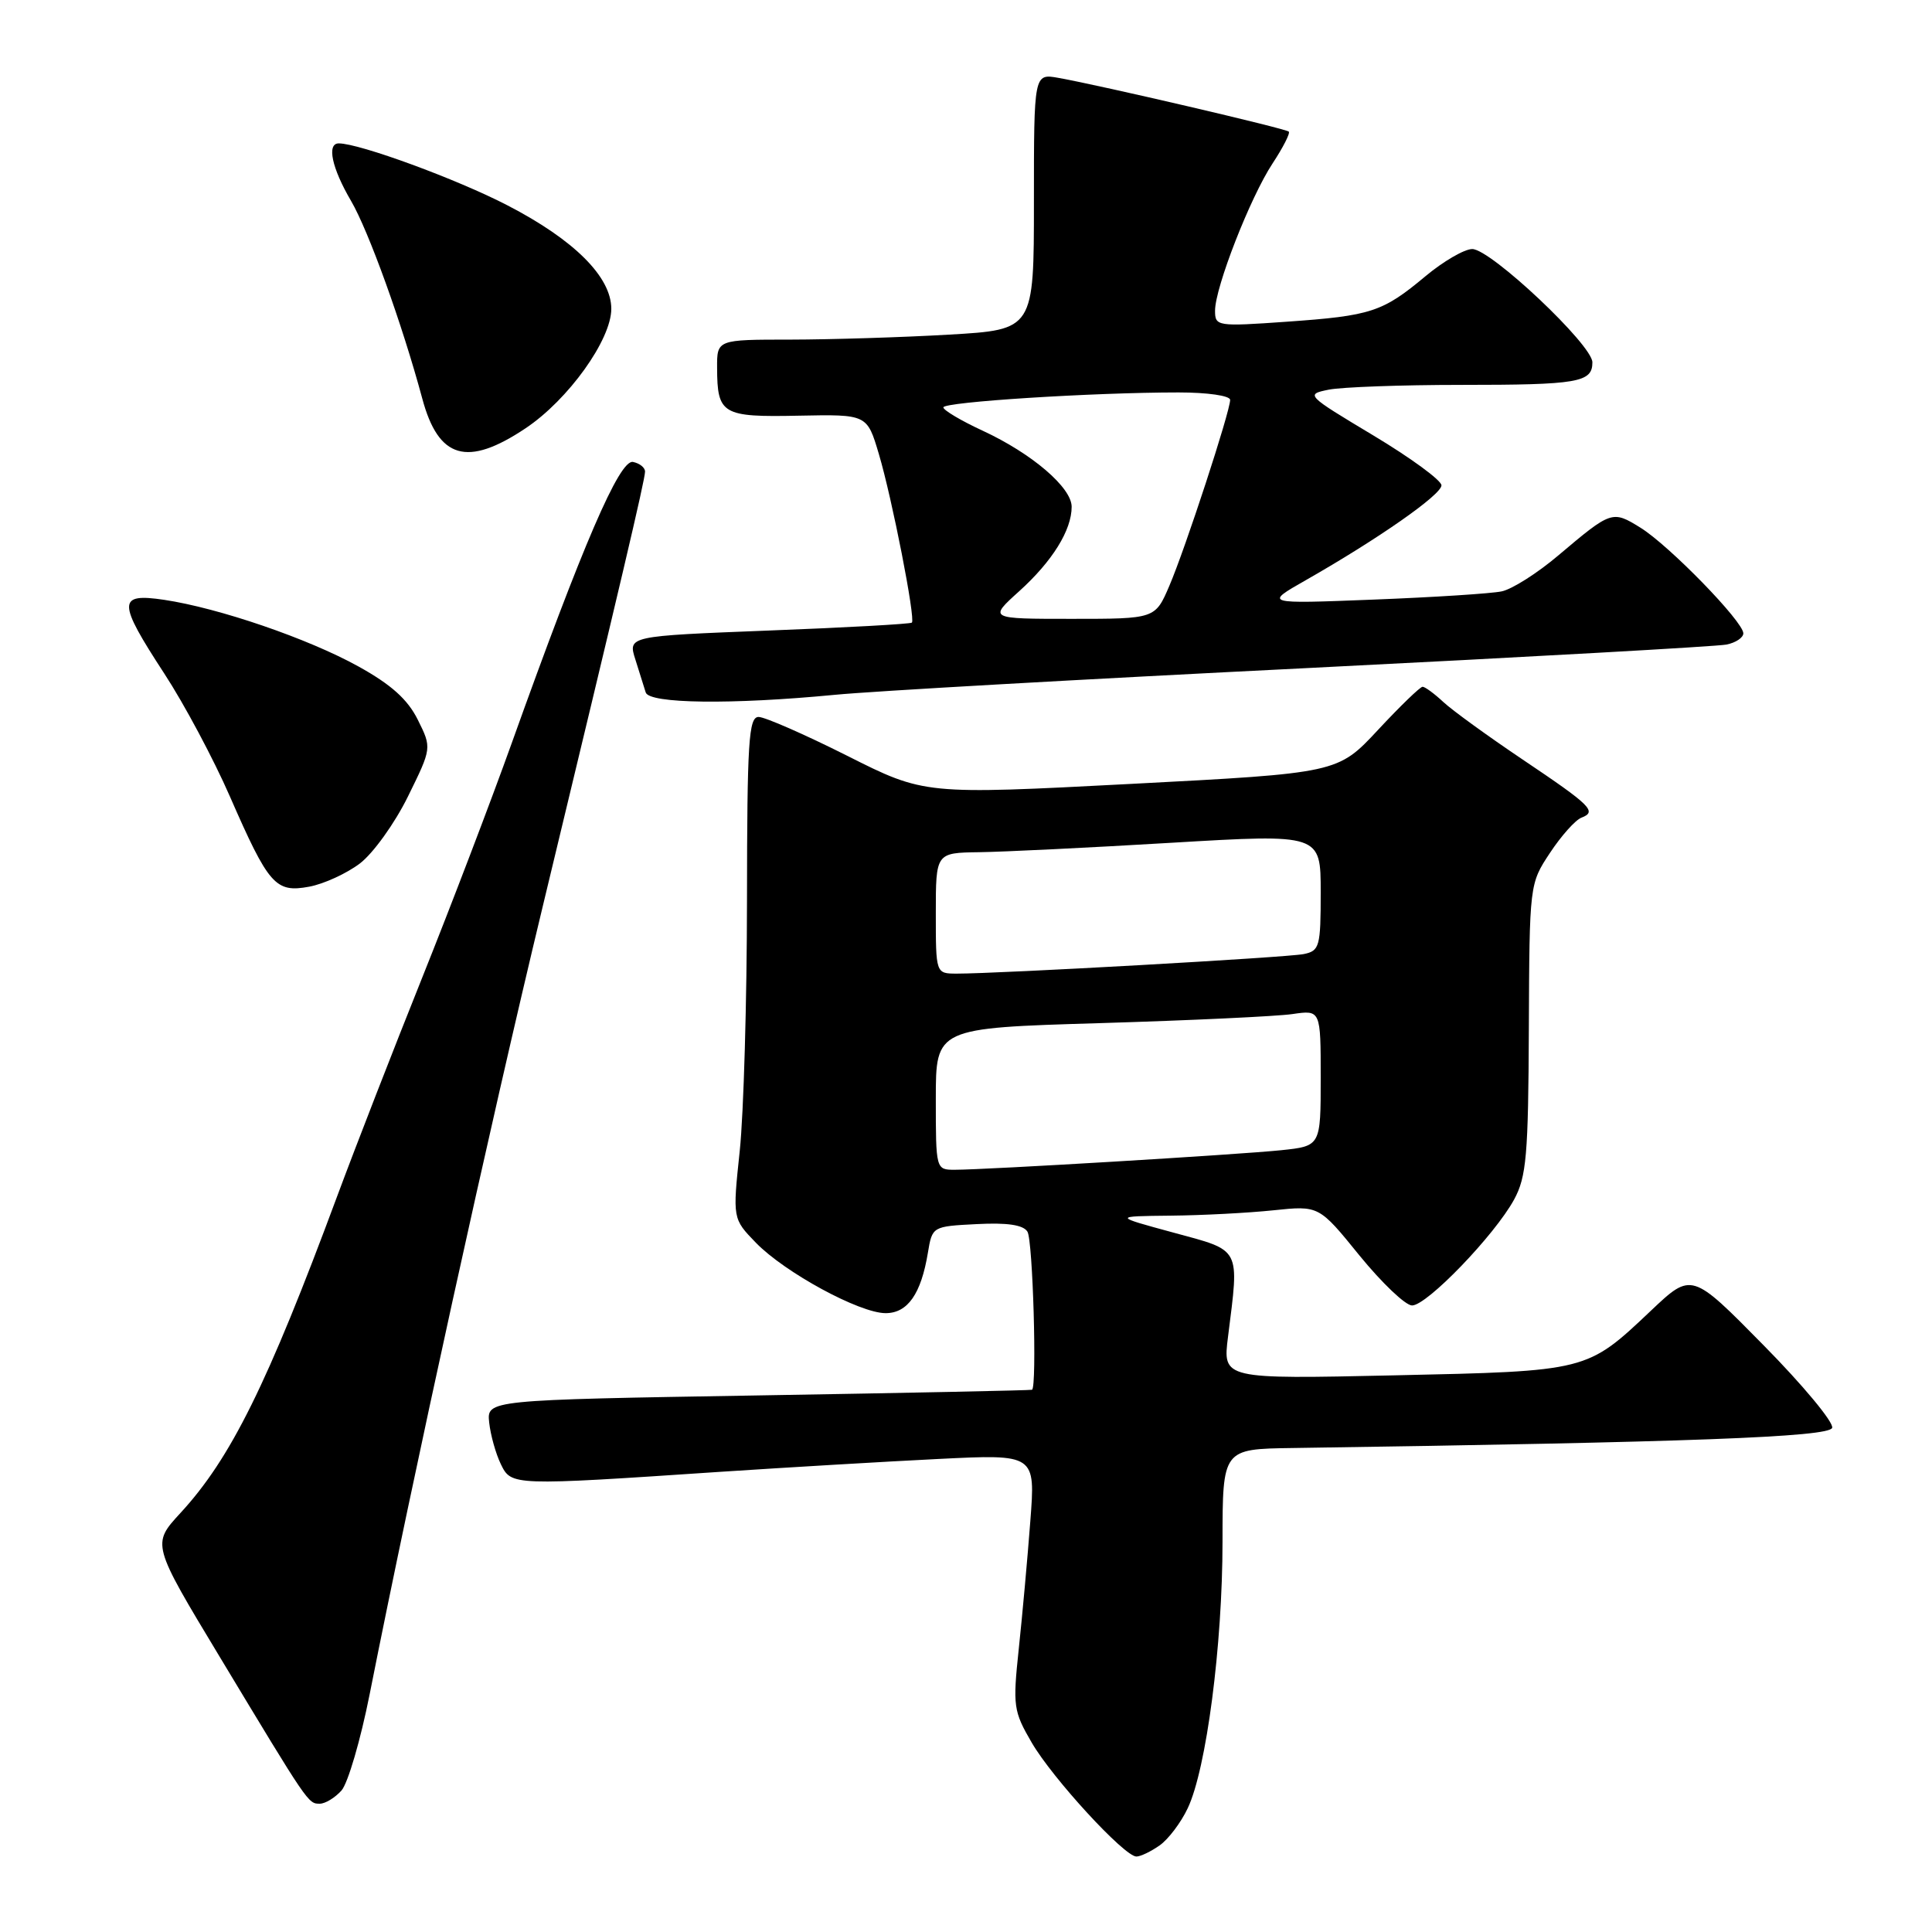 <?xml version="1.0" encoding="UTF-8" standalone="no"?>
<!DOCTYPE svg PUBLIC "-//W3C//DTD SVG 1.1//EN" "http://www.w3.org/Graphics/SVG/1.1/DTD/svg11.dtd" >
<svg xmlns="http://www.w3.org/2000/svg" xmlns:xlink="http://www.w3.org/1999/xlink" version="1.1" viewBox="0 0 256 256">
 <g >
 <path fill="currentColor"
d=" M 153.65 244.53 C 154.80 243.73 156.48 241.51 157.38 239.60 C 159.85 234.40 161.99 218.03 161.99 204.25 C 162.00 192.00 162.00 192.00 171.25 191.87 C 223.79 191.11 242.36 190.42 242.77 189.20 C 243.01 188.49 238.91 183.55 233.67 178.24 C 224.15 168.57 224.15 168.57 218.77 173.66 C 210.24 181.73 210.43 181.68 184.76 182.24 C 162.01 182.74 162.01 182.74 162.72 177.12 C 164.22 165.18 164.53 165.78 155.50 163.33 C 147.50 161.16 147.50 161.16 155.10 161.08 C 159.29 161.04 165.42 160.72 168.74 160.37 C 174.77 159.74 174.77 159.74 180.13 166.35 C 183.09 169.98 186.22 172.97 187.10 172.98 C 189.06 173.00 198.04 163.68 200.63 158.94 C 202.26 155.93 202.51 153.09 202.58 136.31 C 202.66 117.16 202.67 117.10 205.38 113.01 C 206.87 110.75 208.75 108.65 209.54 108.35 C 211.65 107.54 210.88 106.77 201.71 100.61 C 197.15 97.54 192.44 94.13 191.25 93.02 C 190.06 91.91 188.82 91.00 188.50 91.00 C 188.18 91.00 185.52 93.57 182.59 96.72 C 177.26 102.44 177.26 102.44 149.88 103.87 C 122.50 105.30 122.50 105.30 112.27 100.15 C 106.64 97.32 101.35 95.00 100.52 95.00 C 99.20 95.00 99.00 98.24 98.98 119.25 C 98.97 132.59 98.54 147.55 98.02 152.49 C 97.07 161.48 97.07 161.48 100.16 164.67 C 104.00 168.62 113.90 174.00 117.35 174.00 C 120.27 174.00 122.05 171.45 122.95 166.00 C 123.53 162.51 123.54 162.50 129.42 162.20 C 133.46 161.99 135.58 162.30 136.14 163.20 C 136.86 164.33 137.42 183.75 136.75 184.15 C 136.61 184.23 120.30 184.57 100.50 184.90 C 64.50 185.50 64.50 185.50 64.82 188.50 C 65.00 190.15 65.69 192.62 66.36 194.00 C 67.76 196.88 67.78 196.88 95.50 195.02 C 104.30 194.44 117.28 193.67 124.35 193.32 C 137.21 192.68 137.21 192.68 136.52 201.59 C 136.15 206.49 135.46 214.10 134.99 218.50 C 134.19 226.06 134.28 226.74 136.71 230.91 C 139.47 235.65 148.98 246.00 150.58 246.00 C 151.12 246.00 152.50 245.34 153.65 244.53 Z  M 45.25 237.25 C 46.10 236.29 47.78 230.55 48.98 224.50 C 54.72 195.55 64.86 149.38 71.94 120.00 C 82.25 77.24 85.43 63.71 85.47 62.51 C 85.49 61.97 84.77 61.39 83.87 61.21 C 82.09 60.87 77.23 72.14 67.82 98.43 C 65.05 106.17 59.71 120.15 55.96 129.50 C 52.21 138.85 47.13 151.90 44.68 158.50 C 35.43 183.43 30.57 193.26 23.90 200.49 C 20.11 204.61 20.11 204.61 29.12 219.55 C 40.90 239.10 40.83 239.00 42.37 239.00 C 43.10 239.00 44.39 238.21 45.25 237.25 Z  M 47.69 114.41 C 49.44 113.08 52.31 109.09 54.05 105.55 C 57.22 99.11 57.22 99.11 55.36 95.37 C 54.02 92.67 51.83 90.71 47.50 88.31 C 40.84 84.62 29.02 80.57 21.75 79.48 C 15.55 78.56 15.55 79.72 21.77 89.25 C 24.40 93.27 28.31 100.60 30.46 105.53 C 35.61 117.30 36.50 118.32 40.97 117.49 C 42.91 117.13 45.94 115.74 47.69 114.41 Z  M 110.58 92.07 C 115.58 91.58 143.71 89.99 173.08 88.53 C 202.46 87.06 227.51 85.66 228.75 85.41 C 229.99 85.17 231.00 84.49 231.00 83.92 C 231.00 82.37 221.16 72.26 217.35 69.91 C 213.64 67.61 213.51 67.66 206.48 73.60 C 203.72 75.94 200.35 78.08 198.98 78.36 C 197.62 78.65 189.97 79.14 182.00 79.45 C 167.50 80.02 167.50 80.02 173.00 76.89 C 182.60 71.42 191.00 65.56 191.00 64.31 C 191.00 63.65 186.93 60.67 181.96 57.69 C 173.04 52.34 172.96 52.26 176.08 51.63 C 177.82 51.29 185.68 51.00 193.54 51.00 C 209.11 51.00 211.00 50.68 211.00 48.01 C 211.00 45.70 197.53 33.00 195.08 33.00 C 194.04 33.00 191.24 34.63 188.87 36.61 C 183.19 41.35 181.70 41.84 170.49 42.63 C 161.27 43.28 161.00 43.23 161.00 41.17 C 161.00 38.09 165.67 26.13 168.62 21.66 C 170.01 19.55 170.98 17.65 170.77 17.44 C 170.37 17.03 145.77 11.30 140.25 10.32 C 137.00 9.74 137.00 9.74 137.00 26.72 C 137.00 43.69 137.00 43.69 125.75 44.34 C 119.56 44.70 110.11 44.99 104.75 45.00 C 95.00 45.00 95.00 45.00 95.02 48.75 C 95.04 54.91 95.69 55.29 105.84 55.08 C 114.89 54.90 114.89 54.90 116.45 60.15 C 118.21 66.06 121.33 82.01 120.83 82.50 C 120.65 82.68 112.11 83.16 101.85 83.55 C 83.20 84.28 83.20 84.28 84.19 87.39 C 84.73 89.10 85.35 91.06 85.56 91.75 C 86.01 93.25 96.97 93.38 110.58 92.07 Z  M 69.64 56.75 C 75.30 52.97 81.00 45.02 81.00 40.92 C 81.00 36.69 76.08 31.78 67.24 27.21 C 60.55 23.74 47.63 19.00 44.89 19.00 C 43.27 19.00 43.96 22.26 46.51 26.61 C 48.83 30.57 53.30 42.96 55.95 52.80 C 58.10 60.82 61.91 61.92 69.64 56.75 Z  M 124.00 145.61 C 124.00 136.22 124.00 136.22 145.75 135.57 C 157.71 135.21 169.19 134.67 171.25 134.37 C 175.00 133.82 175.00 133.82 175.00 142.84 C 175.00 151.86 175.00 151.86 169.75 152.41 C 164.14 152.99 130.68 155.00 126.50 155.00 C 124.01 155.00 124.00 154.96 124.00 145.61 Z  M 124.00 121.00 C 124.00 113.00 124.00 113.00 129.75 112.92 C 132.91 112.88 144.39 112.32 155.25 111.67 C 175.00 110.50 175.00 110.50 175.00 118.23 C 175.00 125.45 174.85 125.99 172.75 126.42 C 170.56 126.87 132.26 129.02 126.75 129.01 C 124.00 129.00 124.00 129.00 124.00 121.00 Z  M 135.06 78.33 C 139.45 74.36 142.00 70.25 142.00 67.15 C 142.00 64.60 136.74 60.10 130.23 57.08 C 127.35 55.75 125.00 54.35 125.00 53.98 C 125.00 53.26 144.82 52.00 156.16 52.00 C 160.00 52.00 163.00 52.43 163.00 52.99 C 163.00 54.52 157.06 72.69 154.95 77.61 C 153.07 82.00 153.07 82.00 142.03 82.00 C 130.99 82.00 130.99 82.00 135.06 78.33 Z "/>
</g>
</svg>